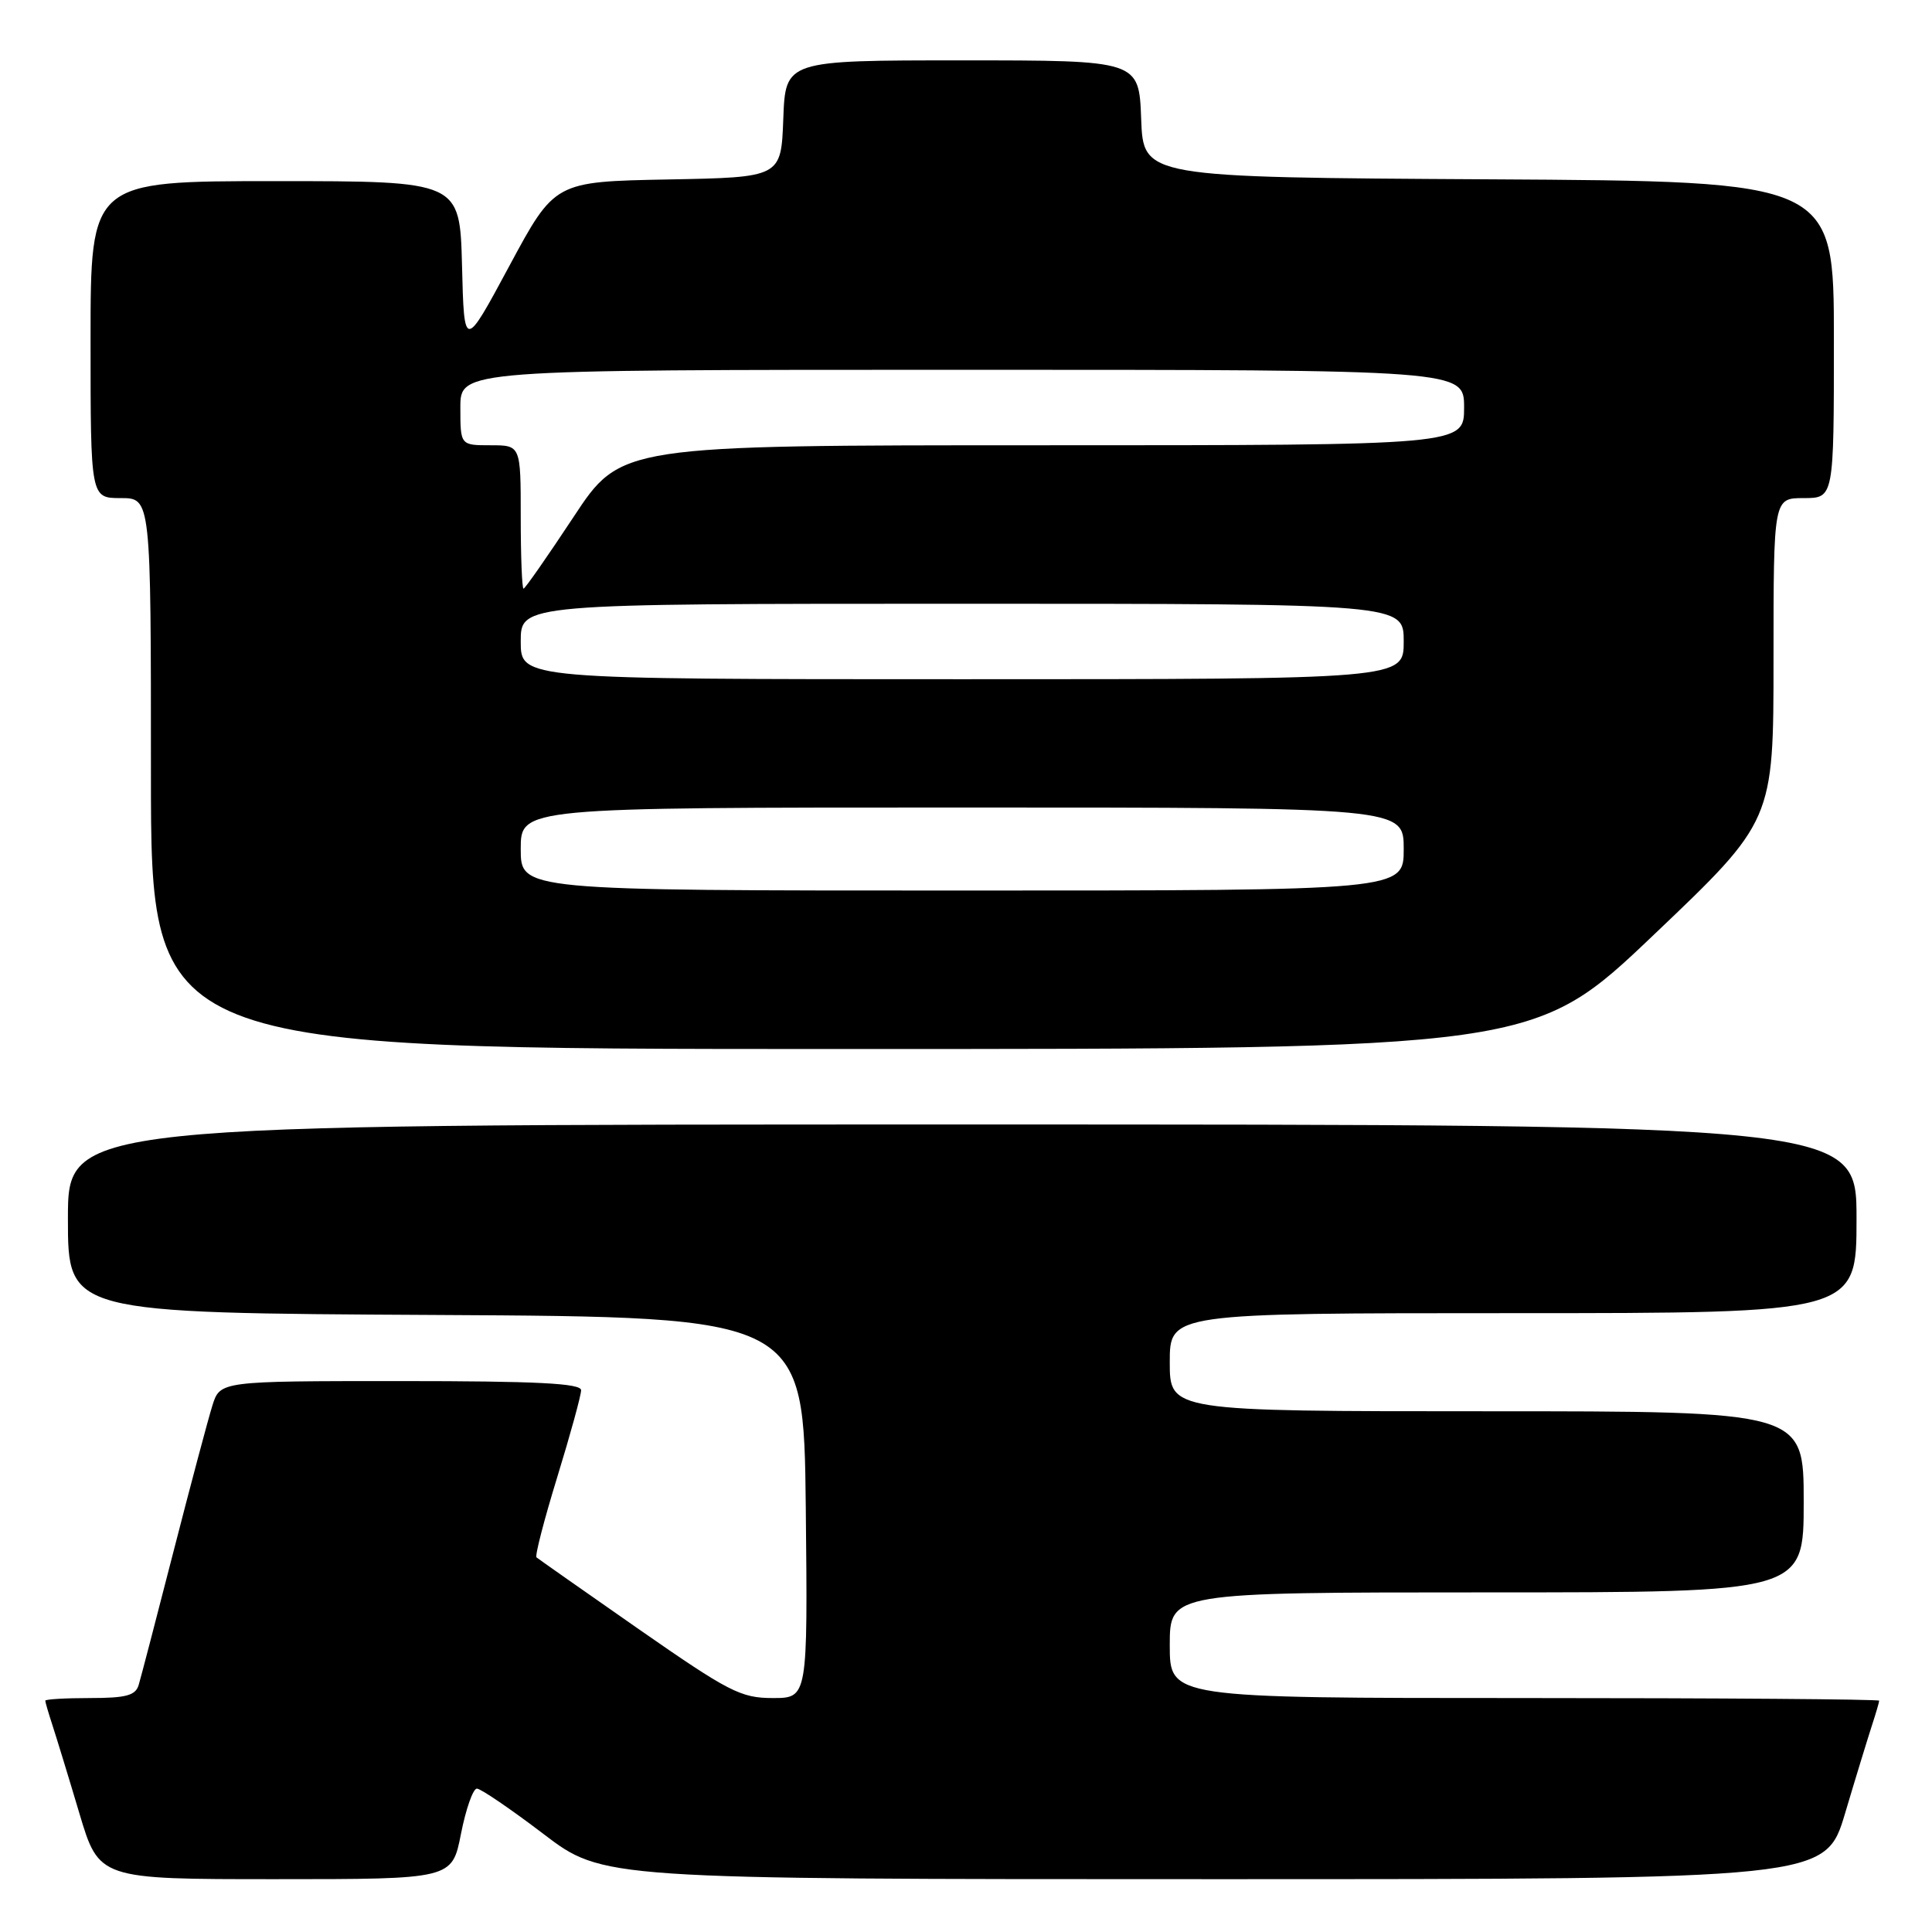 <?xml version="1.0" encoding="UTF-8" standalone="no"?>
<!DOCTYPE svg PUBLIC "-//W3C//DTD SVG 1.1//EN" "http://www.w3.org/Graphics/SVG/1.1/DTD/svg11.dtd" >
<svg xmlns="http://www.w3.org/2000/svg" xmlns:xlink="http://www.w3.org/1999/xlink" version="1.1" viewBox="0 0 256 256">
 <g >
 <path fill="currentColor"
d=" M 61.08 243.00 C 61.73 239.70 62.68 237.00 63.19 237.00 C 63.70 237.00 67.66 239.70 72.00 243.00 C 79.88 249.00 79.88 249.00 160.88 249.00 C 241.88 249.00 241.88 249.00 244.49 240.25 C 245.92 235.44 247.53 230.20 248.05 228.60 C 248.57 227.01 249.00 225.54 249.00 225.35 C 249.00 225.16 227.85 225.00 202.00 225.00 C 155.00 225.00 155.00 225.00 155.00 218.00 C 155.00 211.00 155.00 211.00 197.00 211.00 C 239.00 211.00 239.00 211.00 239.00 199.00 C 239.00 187.00 239.00 187.00 197.00 187.00 C 155.00 187.00 155.00 187.00 155.00 180.50 C 155.00 174.00 155.00 174.00 200.50 174.00 C 246.00 174.00 246.00 174.00 246.00 161.50 C 246.00 149.00 246.00 149.00 127.50 149.00 C 9.00 149.00 9.00 149.00 9.00 161.49 C 9.00 173.98 9.00 173.98 57.75 174.24 C 106.50 174.50 106.50 174.50 106.77 199.75 C 107.03 225.00 107.03 225.00 102.39 225.00 C 98.16 225.00 96.58 224.18 84.62 215.86 C 77.41 210.83 71.32 206.56 71.09 206.36 C 70.86 206.17 72.10 201.38 73.84 195.72 C 75.58 190.06 77.00 184.88 77.00 184.21 C 77.00 183.30 71.16 183.00 53.08 183.00 C 29.16 183.00 29.16 183.00 28.14 186.25 C 27.58 188.04 25.27 196.70 23.01 205.50 C 20.75 214.30 18.67 222.29 18.38 223.25 C 17.97 224.66 16.72 225.00 11.93 225.00 C 8.67 225.00 6.00 225.16 6.00 225.35 C 6.00 225.54 6.43 227.01 6.95 228.60 C 7.47 230.20 9.08 235.44 10.51 240.25 C 13.12 249.00 13.12 249.00 36.51 249.00 C 59.90 249.00 59.90 249.00 61.08 243.00 Z  M 219.12 123.88 C 235.00 108.77 235.00 108.77 235.00 87.38 C 235.00 66.00 235.00 66.00 239.00 66.00 C 243.00 66.00 243.00 66.00 243.00 45.01 C 243.00 24.02 243.00 24.02 197.25 23.76 C 151.50 23.50 151.50 23.50 151.21 15.75 C 150.92 8.00 150.92 8.00 127.50 8.00 C 104.08 8.00 104.08 8.00 103.79 15.75 C 103.50 23.50 103.50 23.50 88.50 23.78 C 73.50 24.07 73.50 24.07 67.50 35.22 C 61.50 46.38 61.50 46.38 61.22 35.19 C 60.93 24.00 60.93 24.00 36.47 24.00 C 12.00 24.00 12.00 24.00 12.00 45.00 C 12.00 66.00 12.00 66.00 16.00 66.00 C 20.00 66.00 20.00 66.00 20.00 102.50 C 20.00 139.00 20.00 139.00 111.62 139.00 C 203.24 139.00 203.24 139.00 219.12 123.88 Z  M 69.00 112.50 C 69.00 107.00 69.00 107.00 127.50 107.00 C 186.00 107.00 186.00 107.00 186.00 112.50 C 186.00 118.00 186.00 118.00 127.50 118.00 C 69.00 118.00 69.00 118.00 69.00 112.50 Z  M 69.00 85.00 C 69.00 80.00 69.00 80.00 127.50 80.00 C 186.00 80.00 186.00 80.00 186.00 85.00 C 186.00 90.00 186.00 90.00 127.50 90.00 C 69.00 90.00 69.00 90.00 69.00 85.00 Z  M 69.00 68.50 C 69.00 59.00 69.00 59.00 65.00 59.00 C 61.00 59.00 61.00 59.00 61.00 54.00 C 61.00 49.00 61.00 49.00 127.50 49.00 C 194.00 49.00 194.00 49.00 194.00 54.00 C 194.00 59.00 194.00 59.00 138.13 59.00 C 82.26 59.00 82.26 59.00 76.00 68.50 C 72.55 73.72 69.57 78.00 69.37 78.00 C 69.17 78.00 69.00 73.72 69.00 68.50 Z "/>
</g>
</svg>